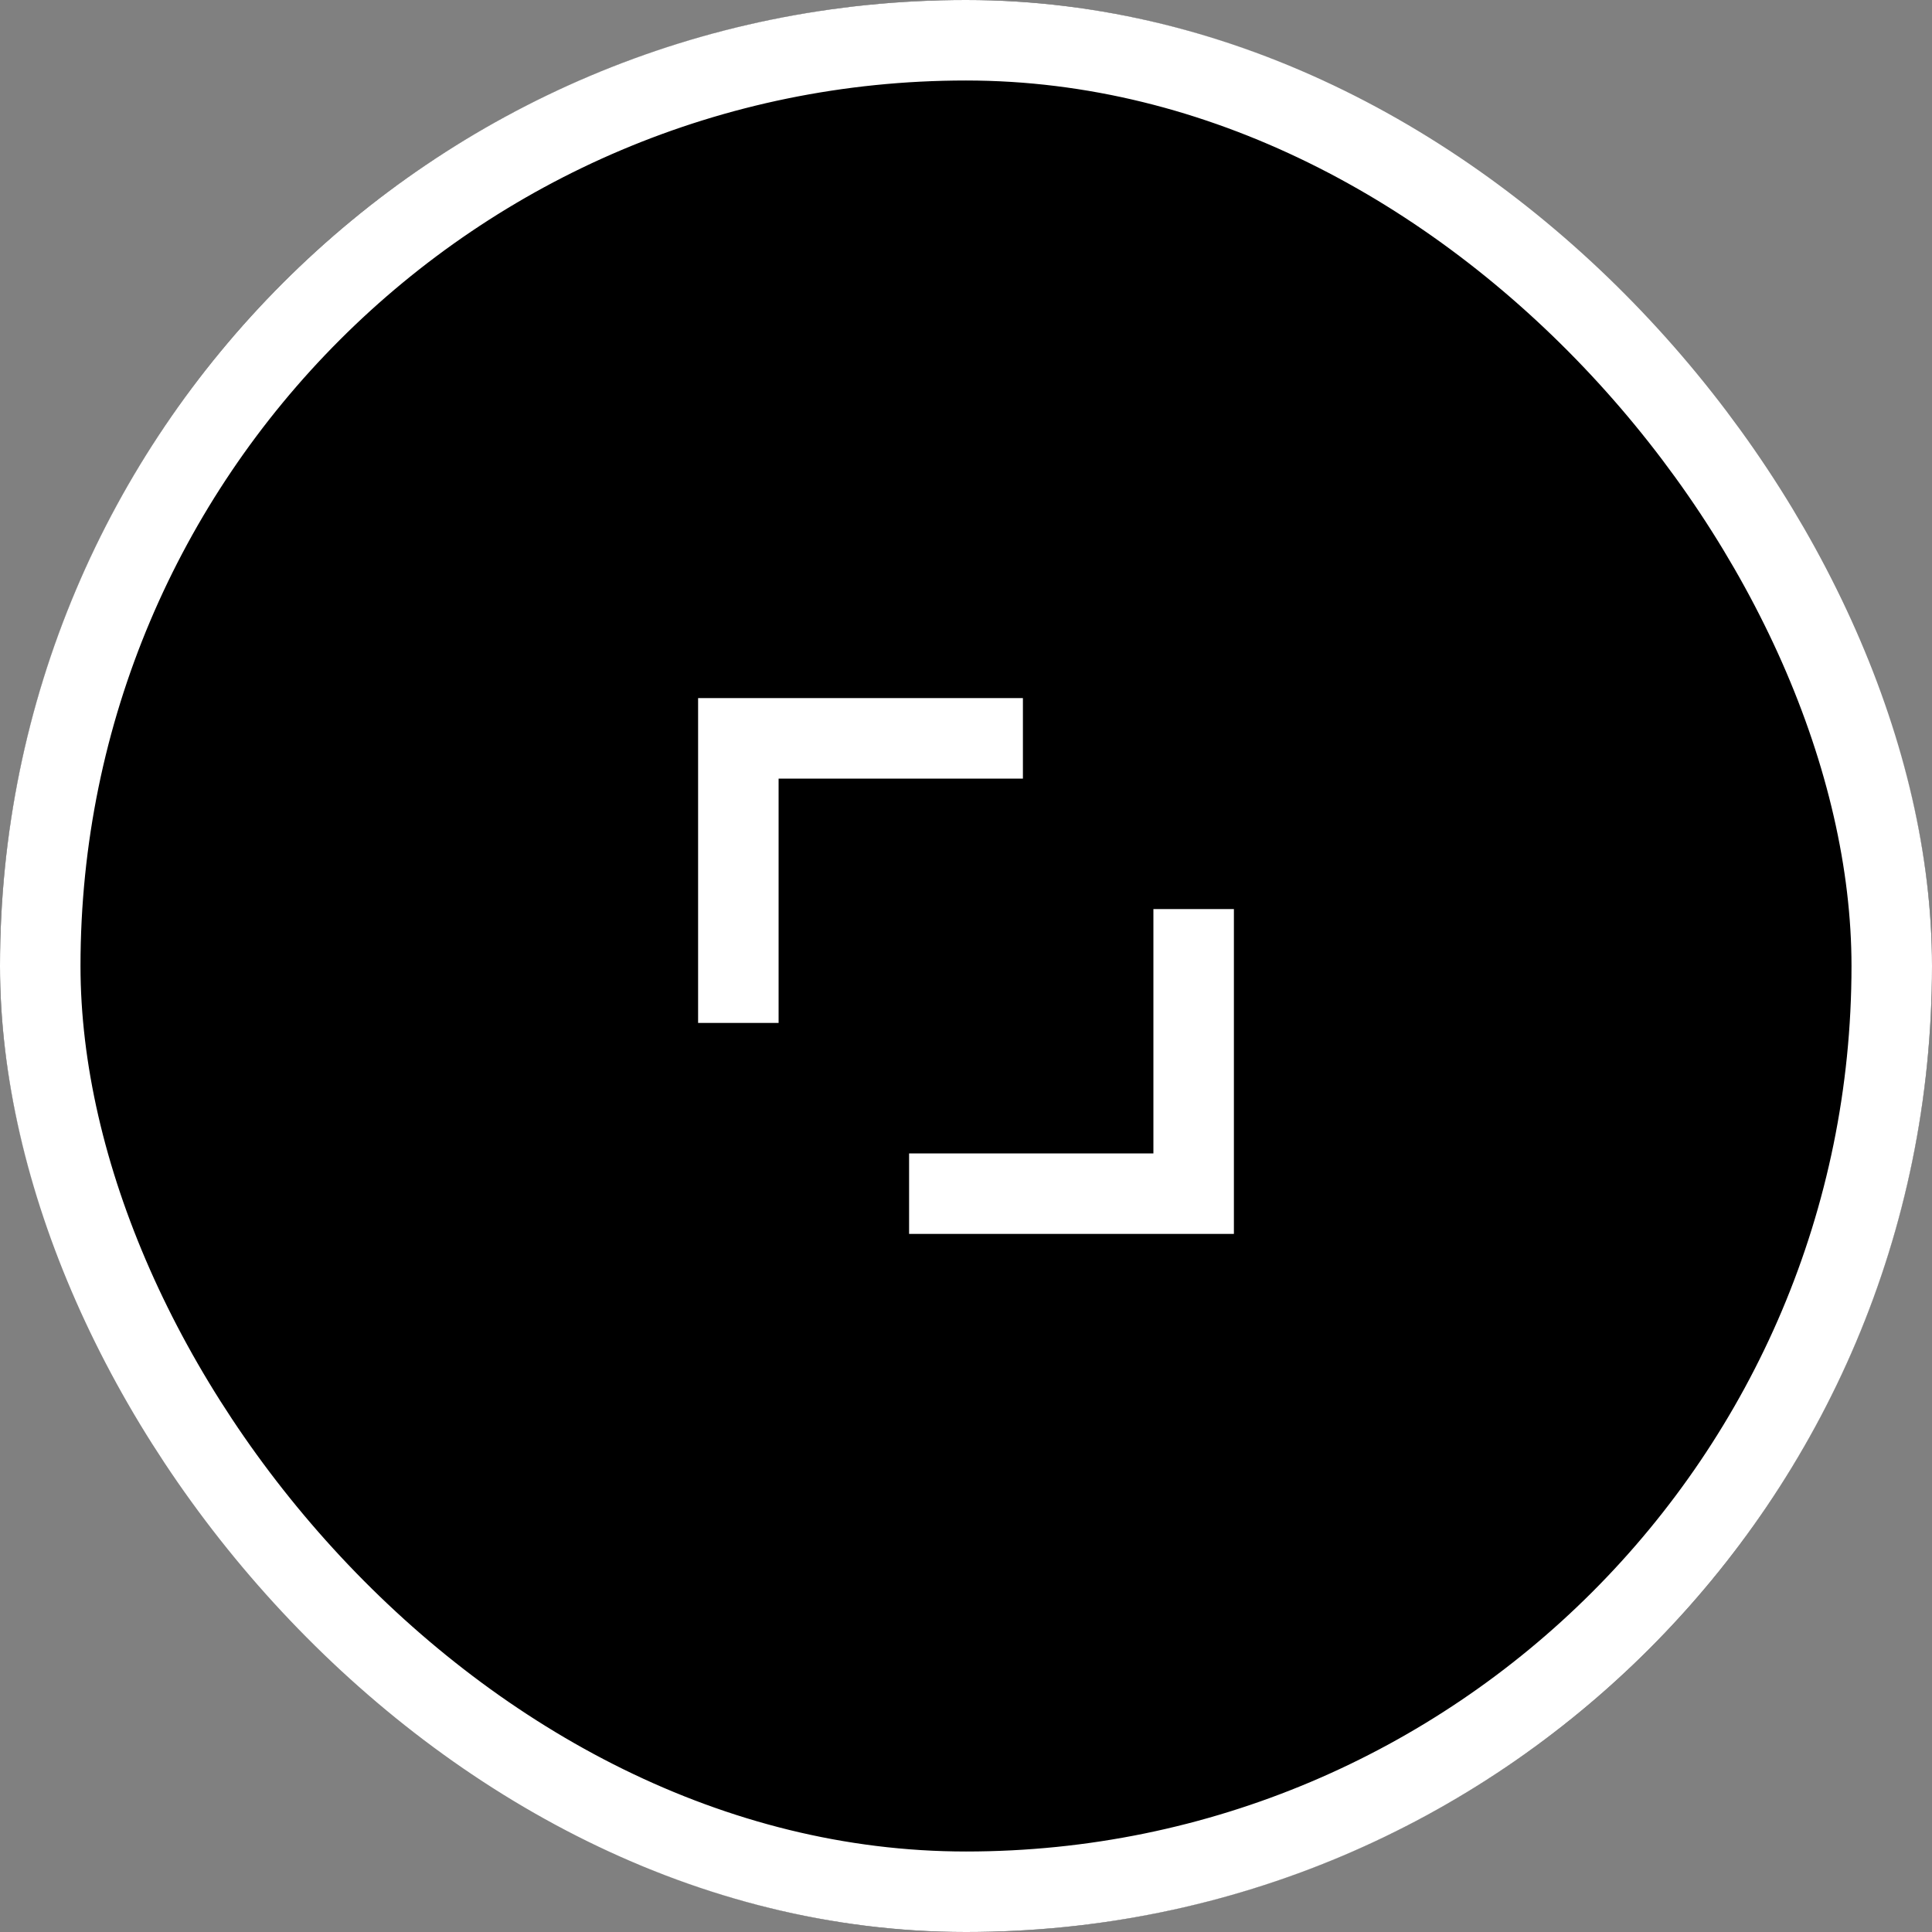 <svg width="24" height="24" viewBox="0 0 24 24" fill="none" xmlns="http://www.w3.org/2000/svg">
<rect x="0" y="0" width="24" height="24" fill="#808080" stroke="none"/>
<g clip-path="url(#clip0_34_958)">
<circle cx="12" cy="12" r="12" fill="black"/>
<path d="M14.828 11.293L14.828 14.828L11.293 14.828" stroke="white"/>
<path d="M12.707 9.172L9.172 9.172L9.172 12.707" stroke="white"/>
</g>
<rect x="0.5" y="0.5" width="23" height="23" rx="11.5" stroke="white"/>
<defs>
<clipPath id="clip0_34_958">
<rect width="24" height="24" rx="12" fill="white"/>
</clipPath>
</defs>
</svg>
